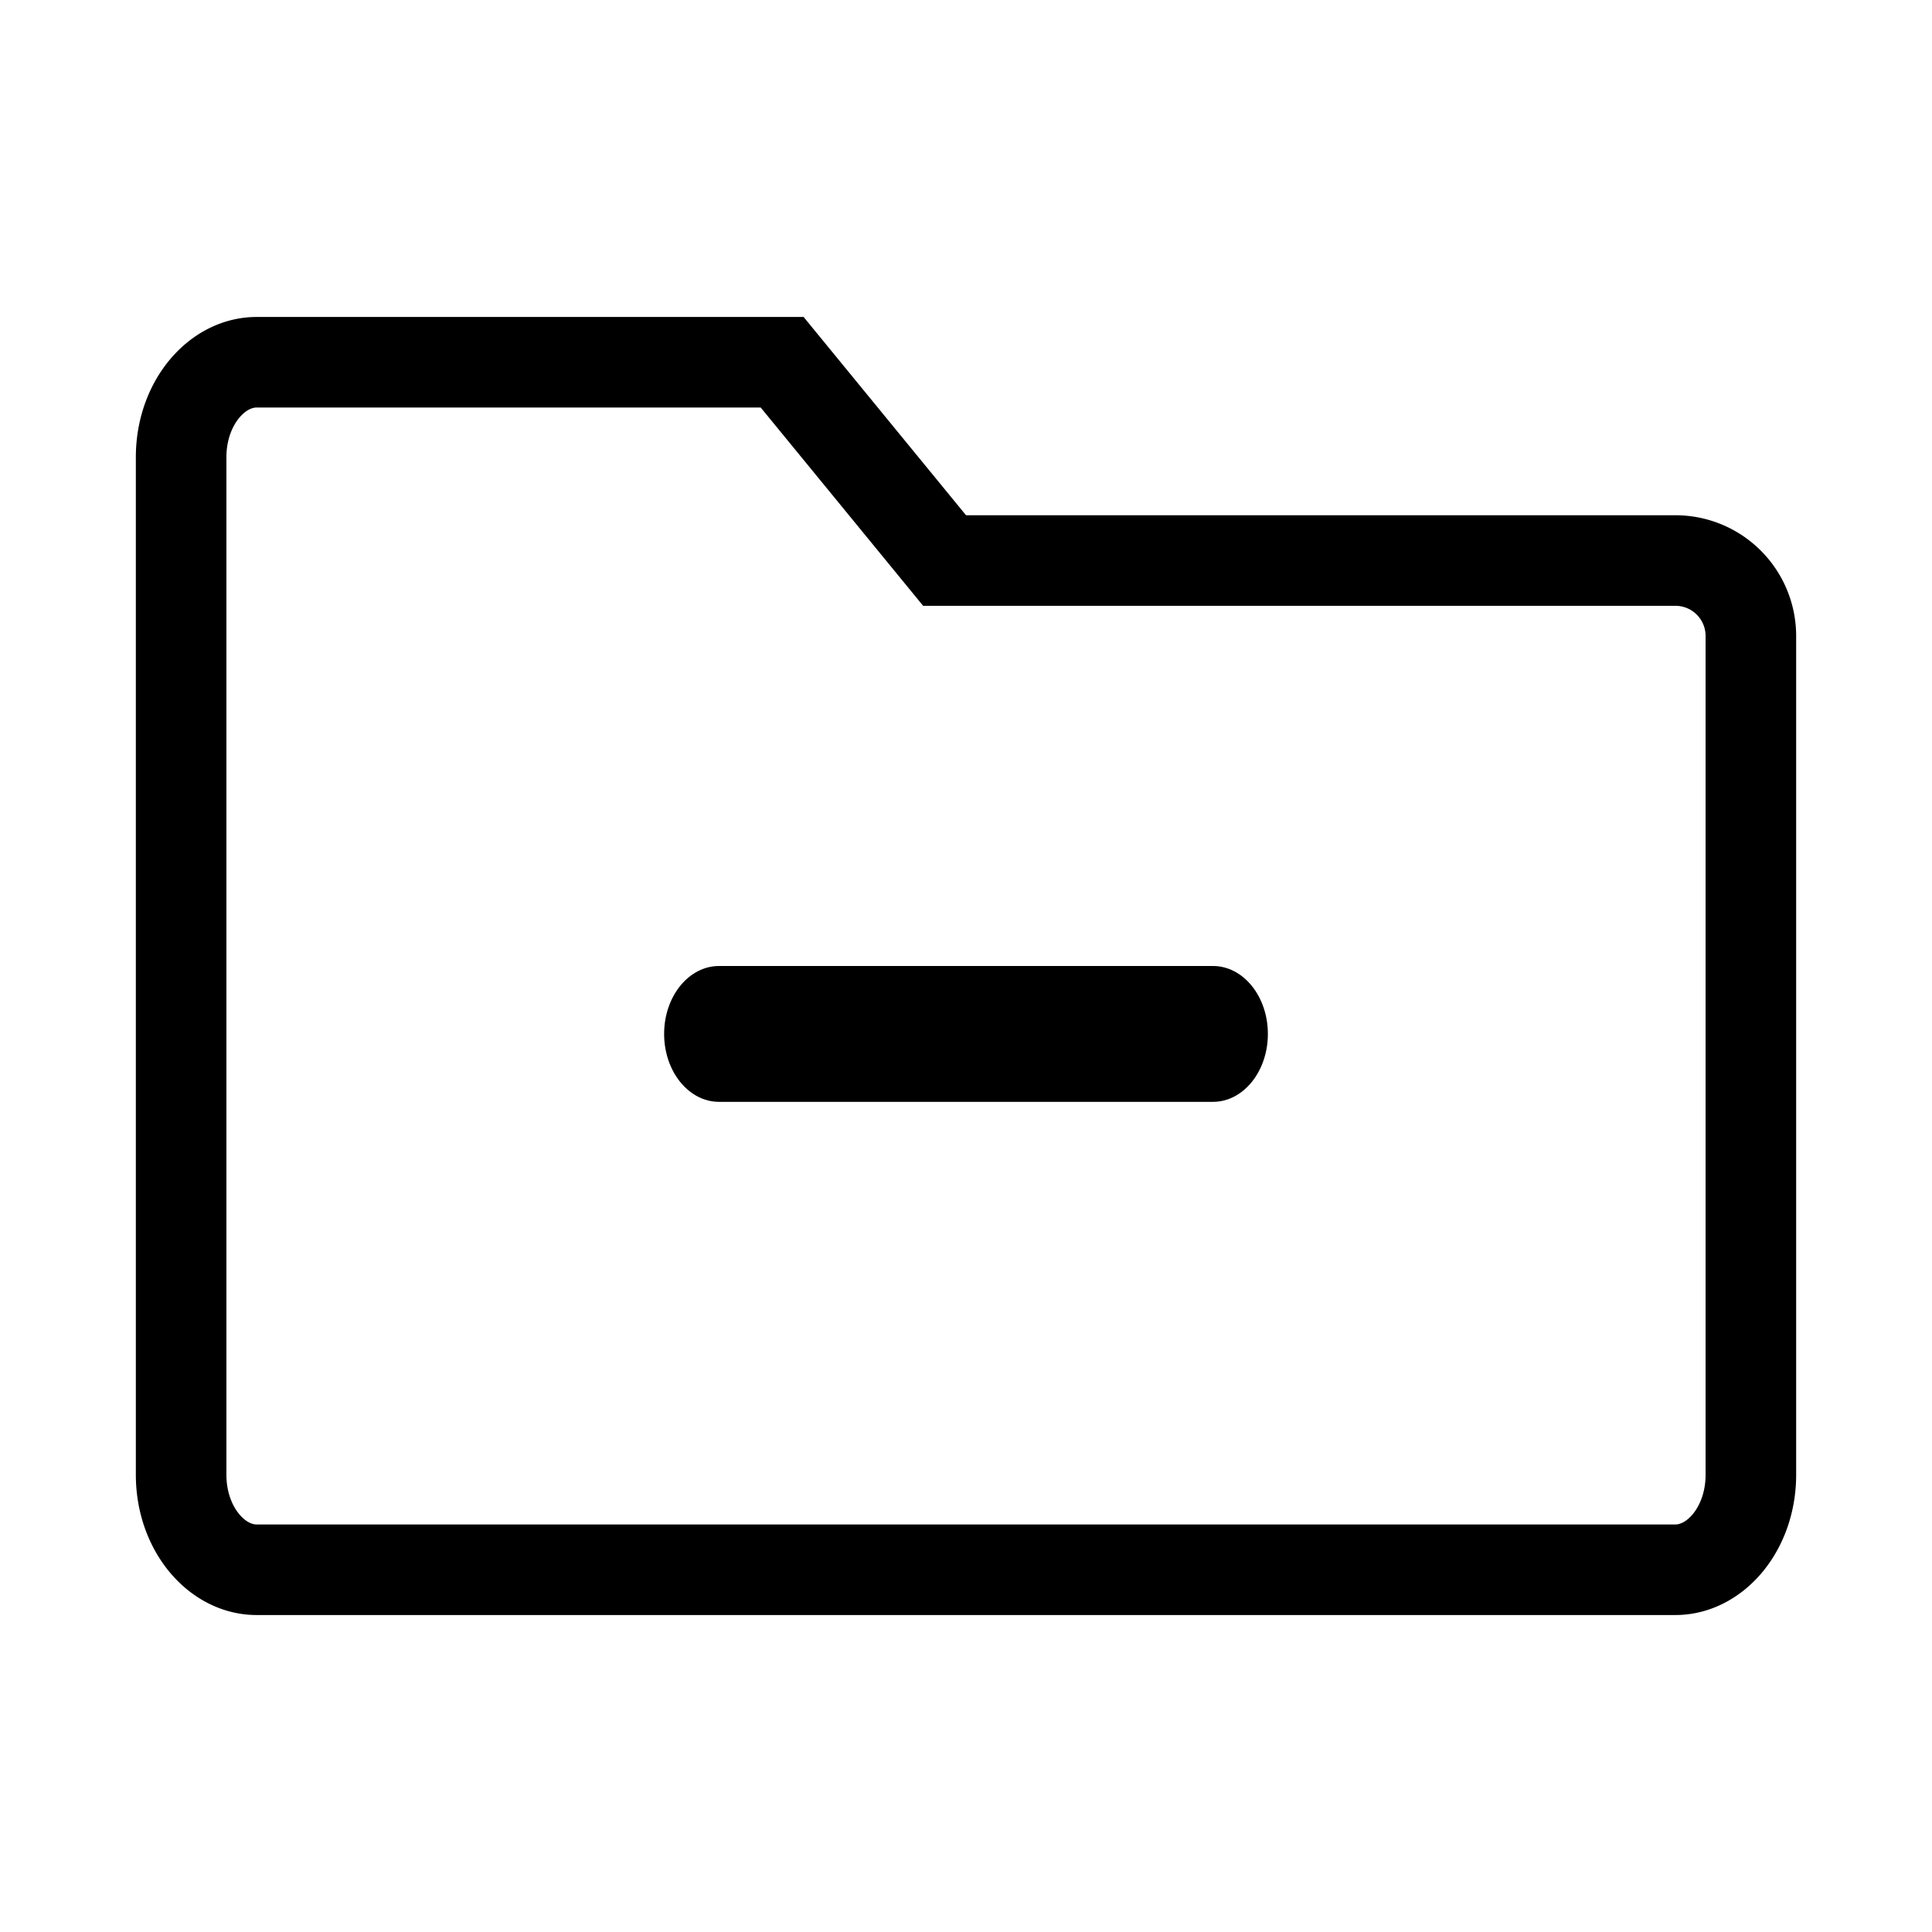 <svg width="128" height="128" xmlns="http://www.w3.org/2000/svg"><g fill="none" fill-rule="evenodd"><path d="M51.82 24H17c-2.653 0-5 2.728-5 6.297v67.406c0 3.57 2.347 6.297 5 6.297h94c2.653 0 5-2.728 5-6.297V42.136a5 5 0 0 0-5-5H62.58L51.82 24z" stroke="#000" stroke-width="6"/><path d="M47.636 64C45.628 64 44 66.015 44 68.5s1.628 4.5 3.636 4.5h32.728C82.372 73 84 70.985 84 68.5S82.372 64 80.364 64H47.636z" fill="#000"/></g></svg>